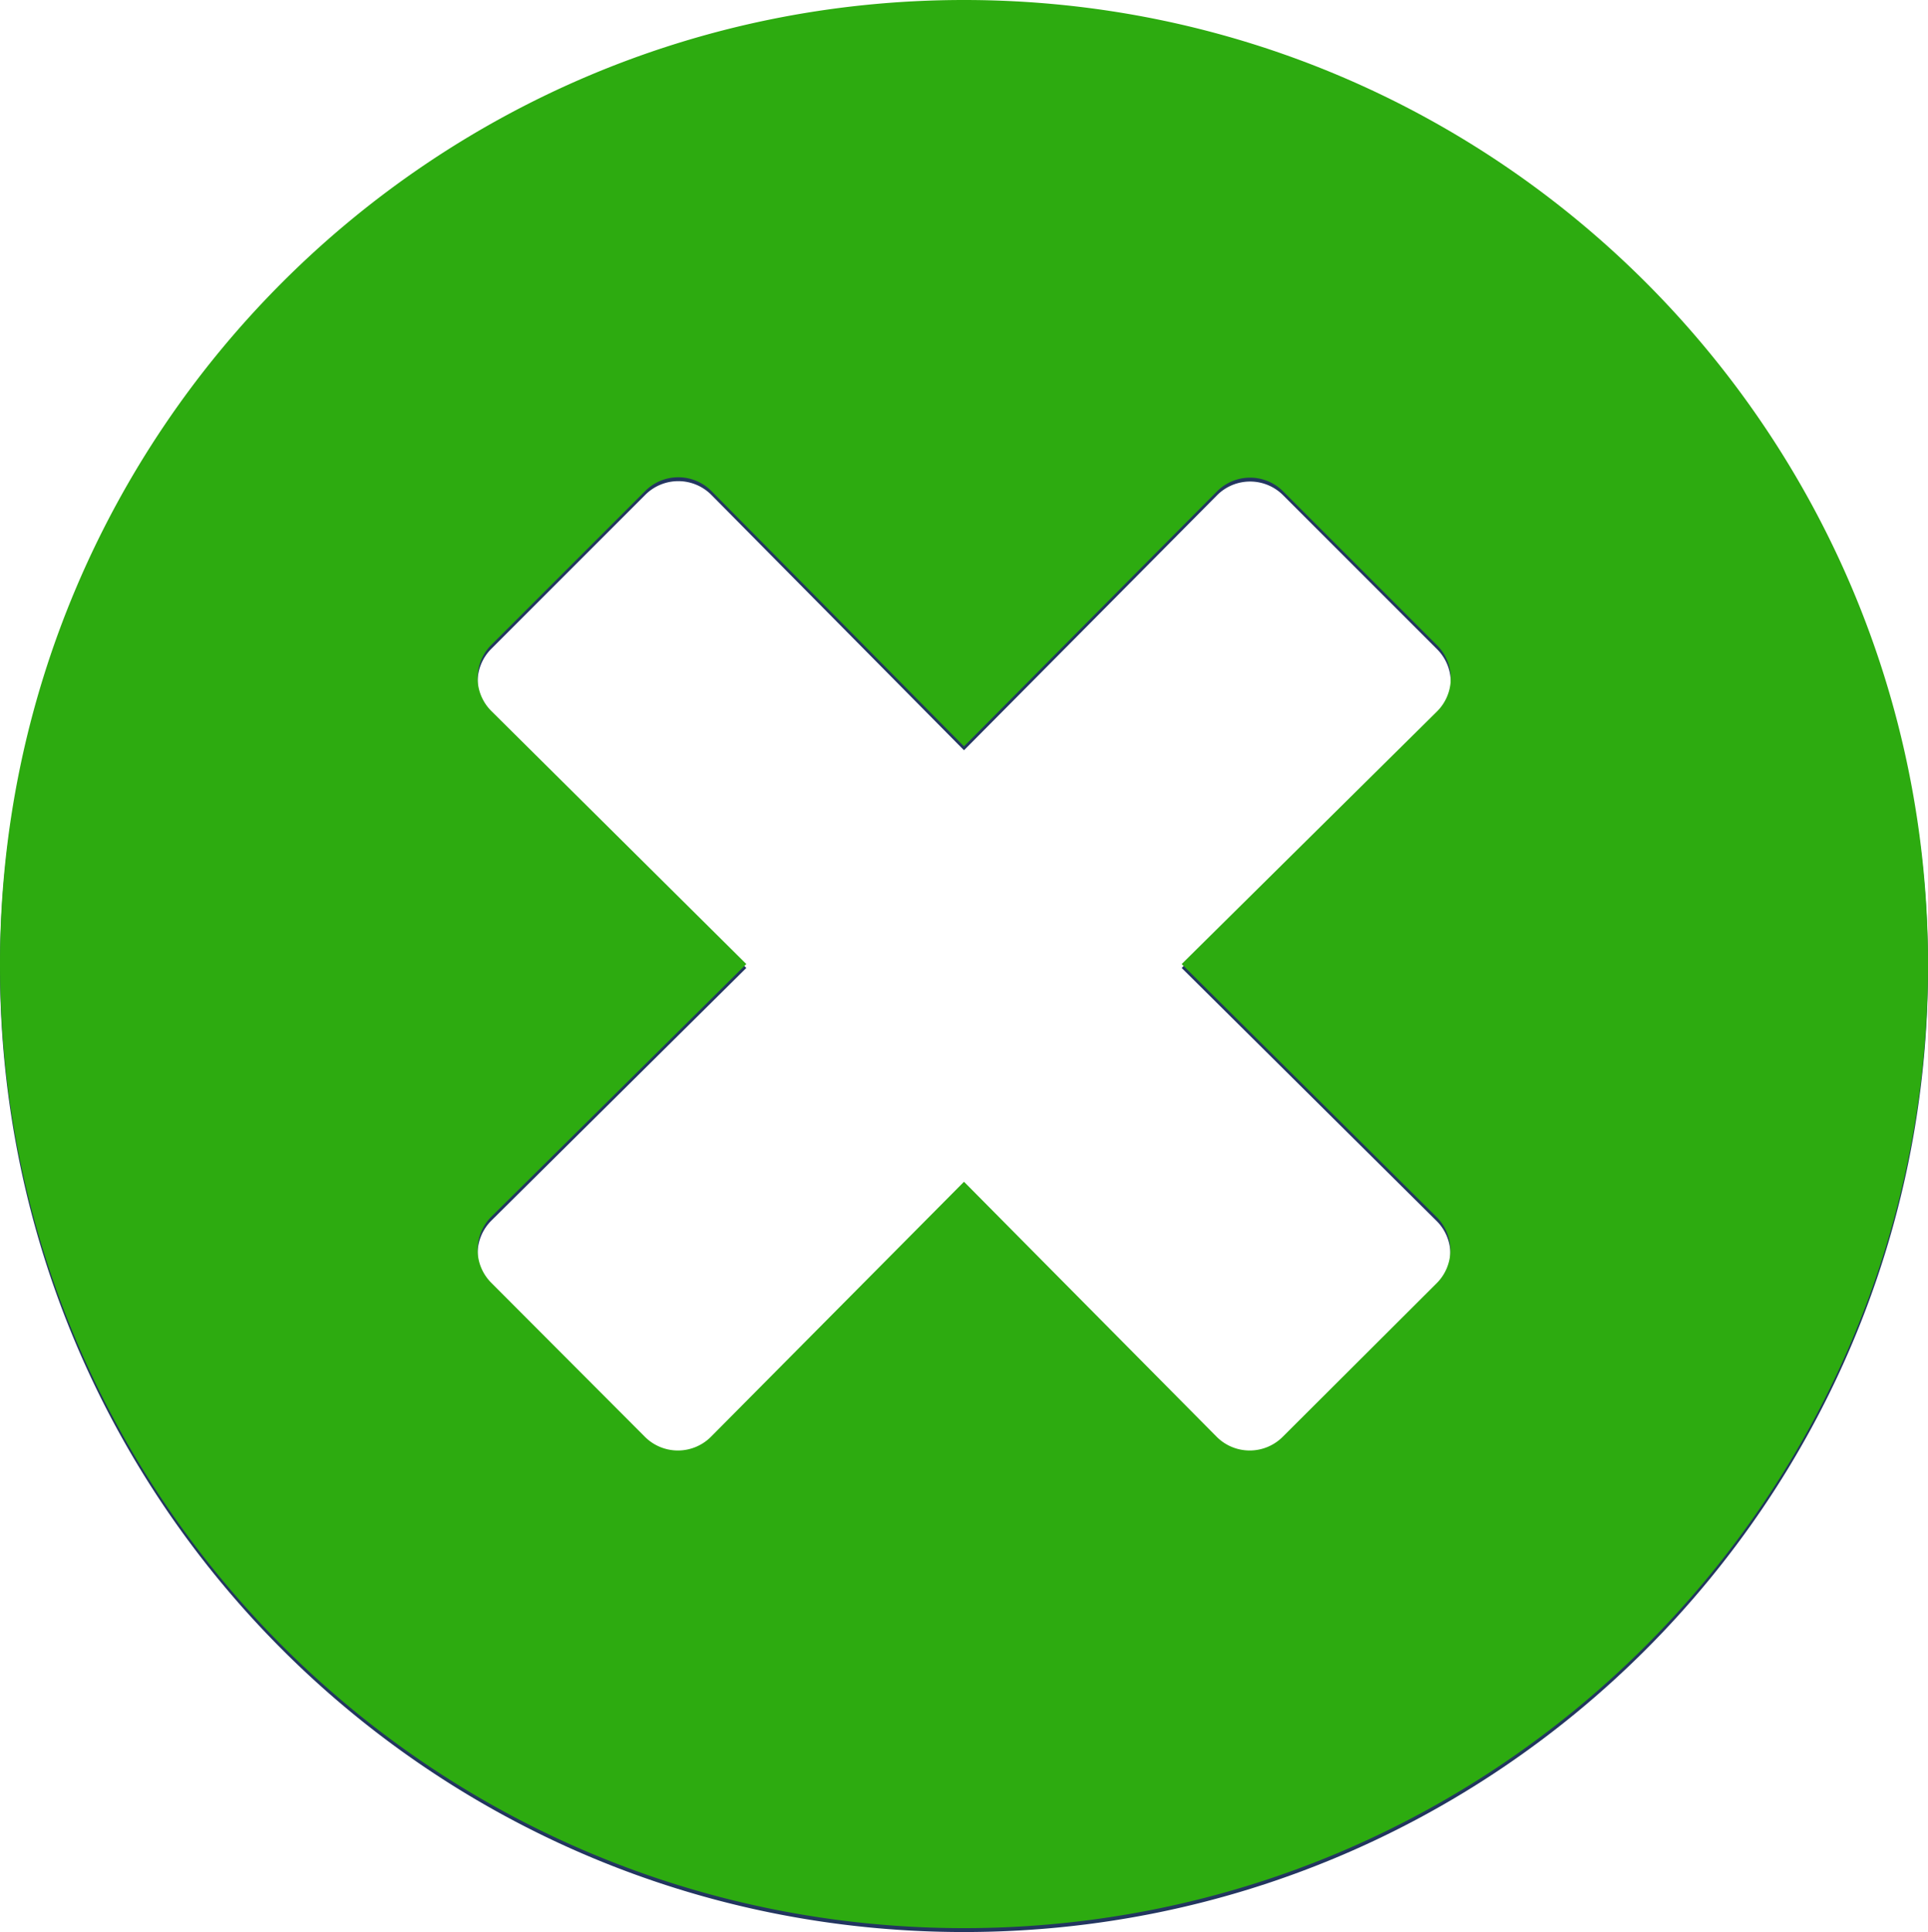 <svg id="Layer_1" data-name="Layer 1" xmlns="http://www.w3.org/2000/svg" viewBox="0 0 496 497"><defs><style>.cls-1{fill:#233660;}.cls-2{fill:#2dab10;}</style></defs><path class="cls-1" d="M256,8C119,8,8,119,8,256S119,504,256,504,504,393,504,256,393,8,256,8ZM377.6,321.1a12,12,0,0,1,0,17L338,377.6a12,12,0,0,1-17,0L256,312l-65.1,65.6a12,12,0,0,1-17,0L134.4,338a12,12,0,0,1,0-17L200,256l-65.6-65.1a12,12,0,0,1,0-17L174,134.3a12,12,0,0,1,17,0L256,200l65.1-65.6a12,12,0,0,1,17,0L377.7,174a12,12,0,0,1,0,17L312,256Z" transform="translate(-8 -7)"/><path class="cls-2" d="M256,7C119,7,8,118,8,255S119,503,256,503,504,392,504,255,393,7,256,7ZM377.6,320.1a12,12,0,0,1,0,17L338,376.6a12,12,0,0,1-17,0L256,311l-65.1,65.6a12,12,0,0,1-17,0L134.4,337a12,12,0,0,1,0-17L200,255l-65.6-65.1a12,12,0,0,1,0-17L174,133.3a12,12,0,0,1,17,0L256,199l65.1-65.6a12,12,0,0,1,17,0L377.7,173a12,12,0,0,1,0,17L312,255Z" transform="translate(-8 -7)"/></svg>